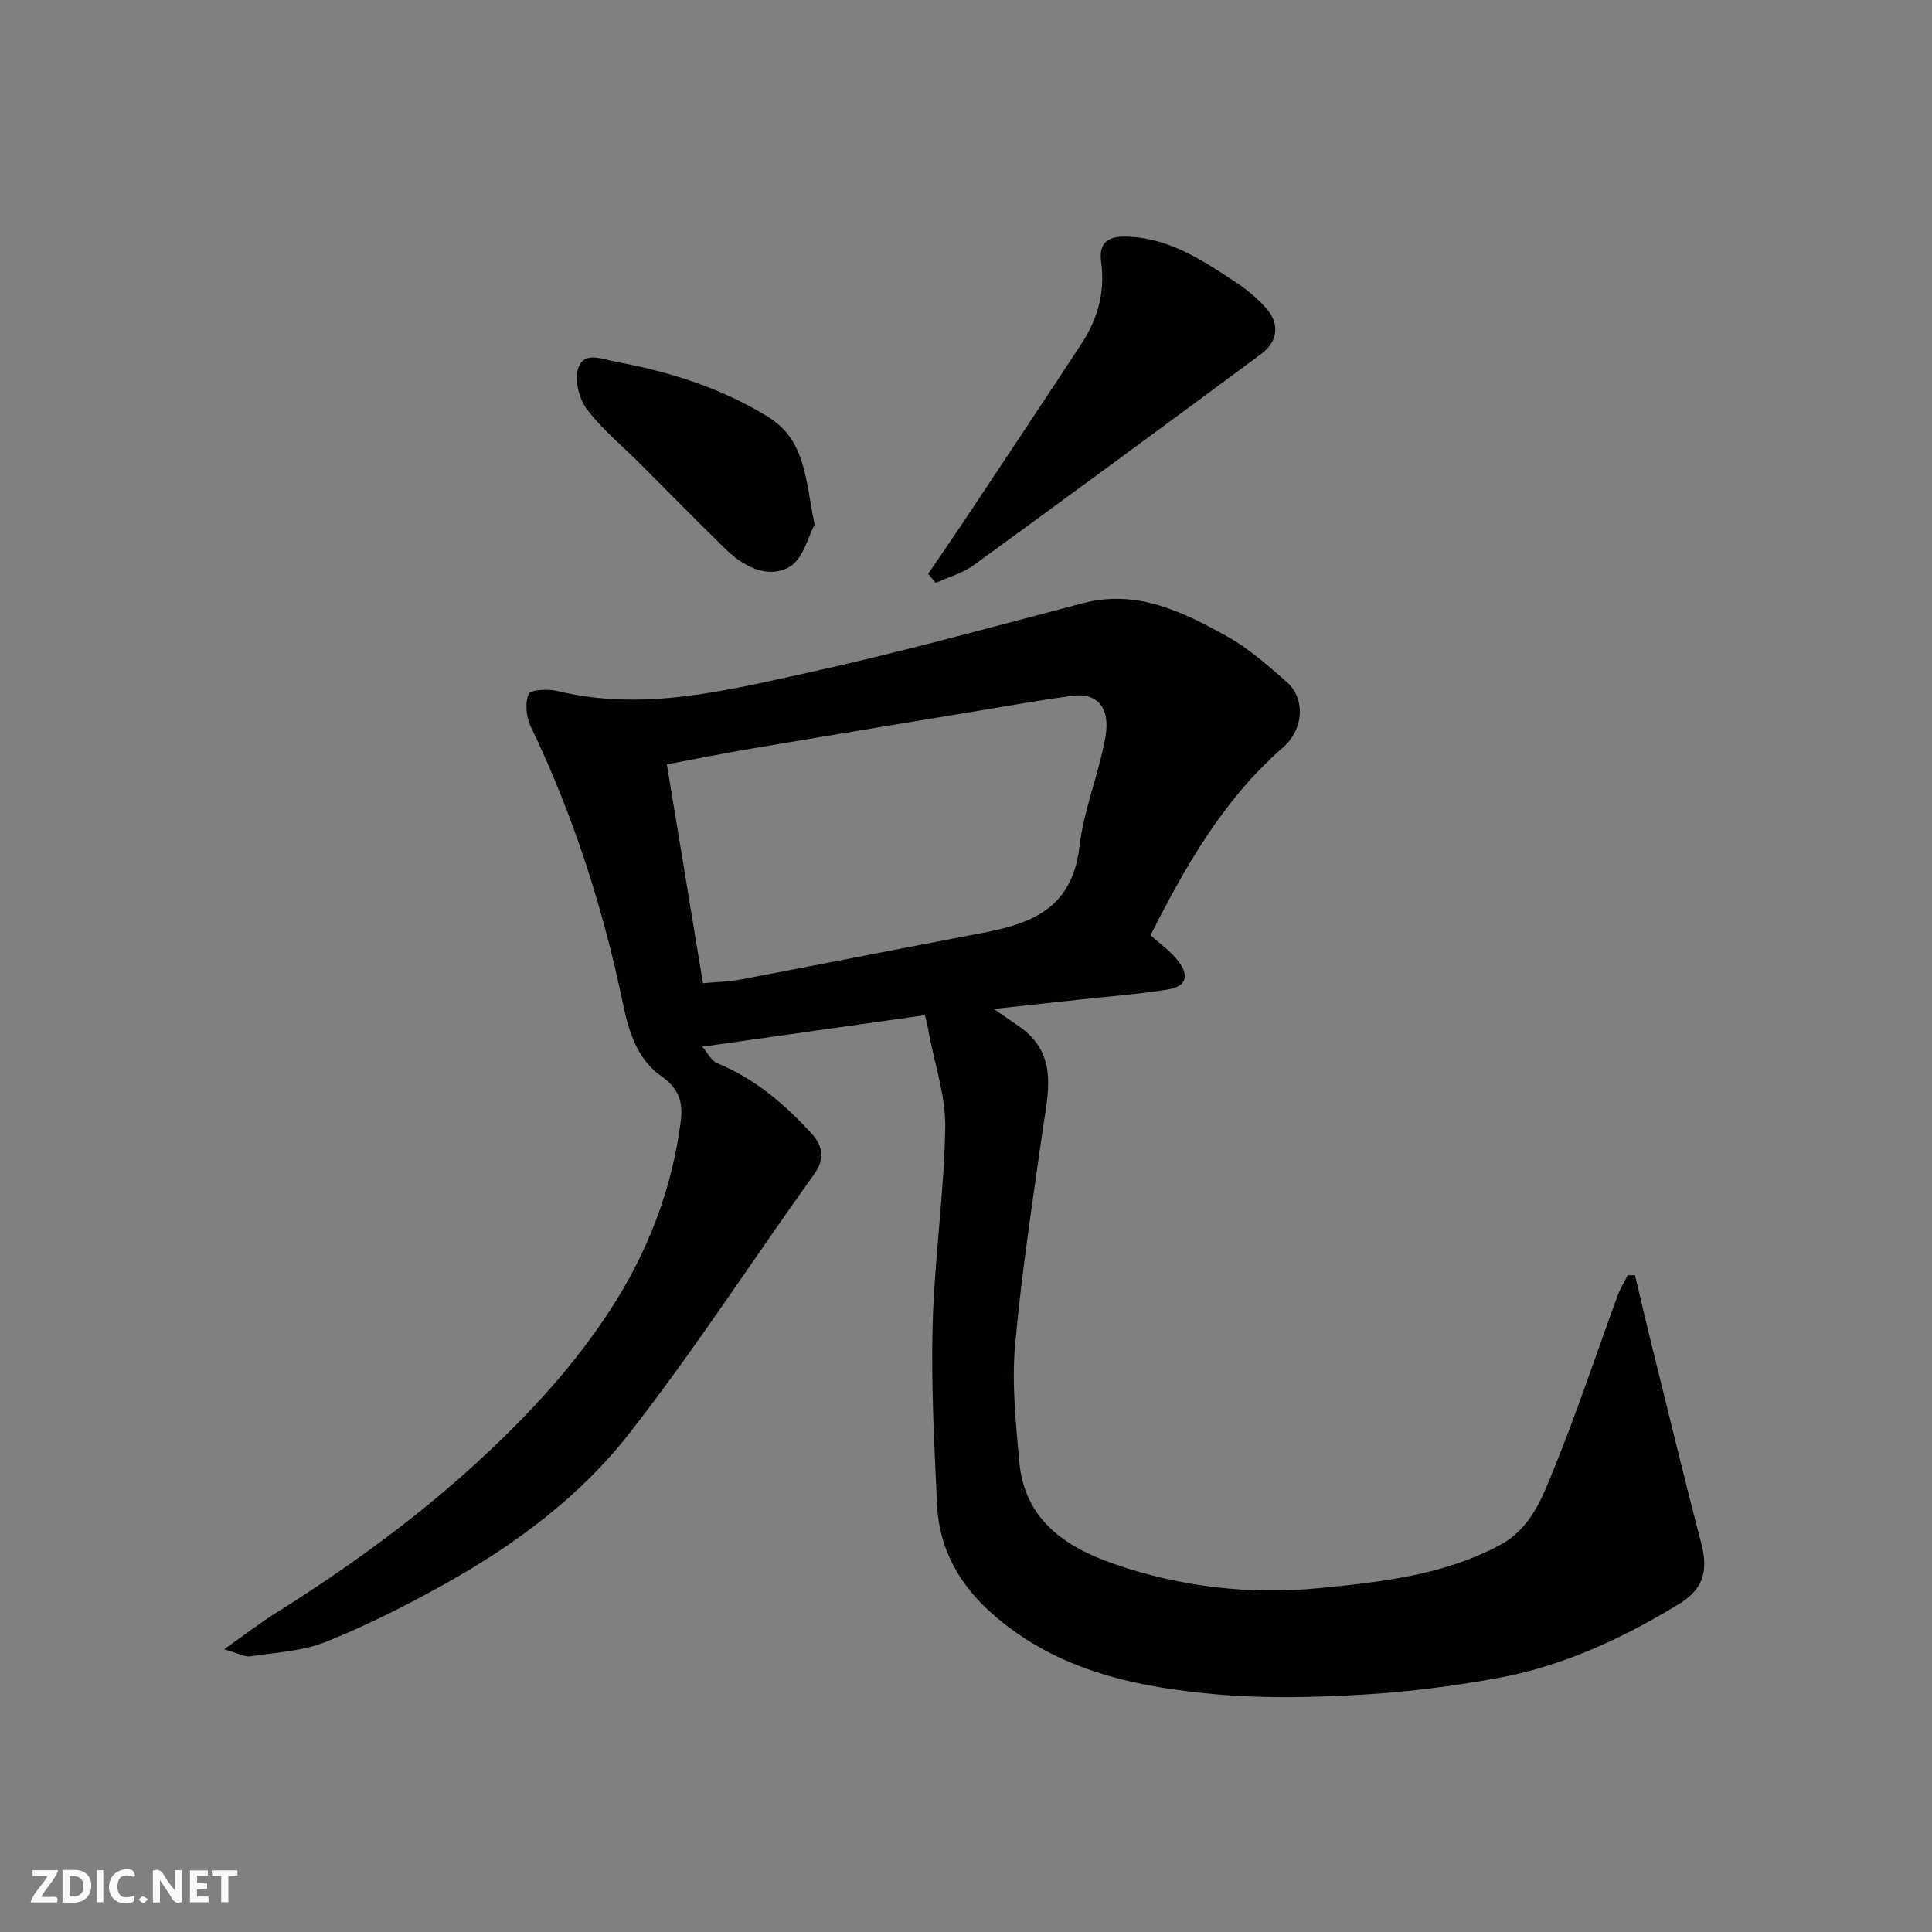 <svg enable-background="new 0 0 400 400" viewBox="0 0 400 400" xmlns="http://www.w3.org/2000/svg"><rect x="0" y="0" width="400" height="400" fill="#808080" stroke="none"/><g fill="#fafafb"><path d="m37.59 393.81c-.92.31-1.52.05-2-.78-.7-1.2-1.52-2.34-2.47-3.78v4.59c-.55.03-.95.05-1.41.07-.03-.37-.06-.64-.06-.91 0-1.91 0-3.81 0-5.7 1.13-.41 1.77-.03 2.29.91.62 1.11 1.38 2.14 2.31 3.19v-4.2h1.35v6.61z"/><path d="m12.94 393.88v-6.75c1.9.19 3.93-.54 5.37 1.29.8 1.01.78 2.88.03 3.97-1.37 1.97-3.4 1.51-5.4 1.49m1.45-1.22c2.04.12 2.92-.58 2.89-2.21-.03-1.51-.98-2.19-2.89-2z"/><path d="m11.81 393.87h-5.49c.68-2.18 2.47-3.48 3.51-5.45h-3.08v-1.21h5.29c-.71 2.13-2.44 3.48-3.47 5.51.86 0 1.63.04 2.39-.01.79-.05 1.14.21.85 1.16"/><path d="m39.33 393.86v-6.61h3.7v1.07h-2.22v1.52c.68.04 1.34.09 2.07.13v1.07c-.72.05-1.38.09-2.1.14v1.48h2.4v1.19h-3.85z"/><path d="m27.71 388.56c-1.15-.3-2.46-.61-3.1.64-.37.73-.41 1.93-.06 2.67.63 1.35 1.99.93 3.17.68.35.94-.01 1.32-.93 1.46-1.62.25-3.05-.27-3.76-1.48-.73-1.24-.6-3.03.31-4.17.88-1.11 2.71-1.7 4-1.16.32.13.44.74.65 1.12-.1.08-.19.16-.28.24"/><path d="m49.15 387.24v1.07c-.59.02-1.17.05-1.87.08v5.44h-1.48v-5.44h-1.85c-.05-.4-.08-.73-.13-1.15z"/><path d="m20.06 387.21h1.33v6.62h-1.33z"/><path d="m30.68 393.25c-.49.38-.8.79-1.05.76-.32-.05-.6-.45-.9-.7.26-.24.51-.64.8-.67.29-.04.62.3 1.15.61"/></g><path d="m191.5 210.18c-15.02 2.13-29.9 4.23-46.12 6.53 1.19 1.35 1.93 2.94 3.12 3.42 7.79 3.19 13.99 8.49 19.54 14.57 2.21 2.41 2.88 5.13.52 8.41-12.84 17.9-24.81 36.46-38.37 53.79-10.07 12.87-23.32 22.75-37.64 30.79-8.07 4.53-16.4 8.74-24.97 12.2-4.86 1.97-10.44 2.24-15.73 3.03-1.21.18-2.57-.64-5.46-1.45 4.36-3.07 7.38-5.41 10.6-7.44 15.29-9.59 29.83-20.12 43.09-32.47 9.91-9.22 18.94-19.07 26.3-30.41 7.74-11.94 12.77-24.92 14.57-39.08.49-3.83-.38-6.72-4.01-9.24-4.86-3.37-6.74-9.1-7.89-14.67-4.14-20.02-10.31-39.33-19.19-57.78-.93-1.94-1.2-4.84-.4-6.7.39-.92 4.06-1.08 6-.61 17.6 4.28 34.63-.04 51.53-3.74 19.21-4.2 38.19-9.48 57.23-14.45 11.16-2.91 20.58 1.74 29.74 6.82 4.53 2.51 8.54 6.06 12.46 9.51 3.85 3.4 3.58 9.72-.81 13.56-12.28 10.73-20.13 24.48-27.4 38.85 1.9 1.74 4.1 3.26 5.67 5.28 2.49 3.21 1.73 5.37-2.24 5.99-6.14.97-12.36 1.43-18.54 2.11-5.48.6-10.97 1.19-17.35 1.89 2.28 1.57 3.73 2.57 5.17 3.56 8.44 5.82 6.01 13.97 4.89 21.97-2.07 14.74-4.36 29.47-5.66 44.28-.69 7.87.18 15.93.87 23.85 1.04 12.04 9.5 17.75 19.73 21.28 13.7 4.73 28 6.38 42.32 4.98 12.72-1.24 25.58-2.64 37.3-8.83 6.68-3.53 8.95-9.97 11.42-16.05 4.77-11.74 8.76-23.8 13.13-35.71.53-1.45 1.38-2.79 2.08-4.19.5 0 1.01-.01 1.51-.01 1.14 4.79 2.25 9.58 3.43 14.36 3.4 13.73 6.72 27.49 10.29 41.17 1.54 5.88.3 9.53-4.6 12.53-11.78 7.2-24.2 12.94-37.83 15.4-9.17 1.66-18.48 2.84-27.78 3.38-9.83.57-19.78.81-29.58-.02-16.88-1.45-33.32-4.8-46.73-16.48-6.95-6.05-11.26-13.51-11.7-22.74-.58-12.42-1.25-24.87-.92-37.27.37-13.65 2.37-27.25 2.61-40.9.11-6.54-2.19-13.13-3.42-19.69-.15-1.1-.45-2.18-.78-3.58zm-45.96-6.61c2.68-.26 5.31-.31 7.85-.79 15.2-2.87 30.38-5.88 45.58-8.78 11.29-2.15 22.74-3.54 24.52-18.72.9-7.68 4.01-15.07 5.38-22.72 1.08-6.08-1.77-9.19-6.83-8.51-6.47.87-12.9 2.02-19.34 3.09-15.77 2.61-31.54 5.21-47.3 7.88-5.83.99-11.63 2.17-17.33 3.24 2.56 15.58 5 30.37 7.47 45.31z" fill="#010100"/><path d="m192.16 118.81c3.14-4.63 6.31-9.23 9.4-13.89 7.49-11.26 14.98-22.53 22.4-33.84 3.36-5.12 4.87-10.75 4.02-16.88-.55-4 1.48-5.29 5.11-5.21 8.8.18 15.76 4.81 22.7 9.4 2.31 1.53 4.53 3.35 6.36 5.42 2.83 3.21 2.46 6.89-.99 9.45-19.81 14.66-39.65 29.27-59.58 43.76-2.3 1.67-5.22 2.47-7.85 3.67-.52-.63-1.04-1.25-1.57-1.88z" fill="#010100"/><path d="m168.66 108.62c-1.3 2.33-2.4 7.25-5.3 8.81-4.62 2.49-9.57-.24-13.3-3.9-5.95-5.83-11.79-11.77-17.68-17.66-3.7-3.7-7.83-7.07-10.93-11.22-1.61-2.15-2.55-6.07-1.72-8.47 1.22-3.52 4.79-1.84 7.75-1.29 11.11 2.08 21.67 5.35 31.43 11.35 8 4.93 7.79 12.97 9.75 22.38z" fill="#010100"/></svg>